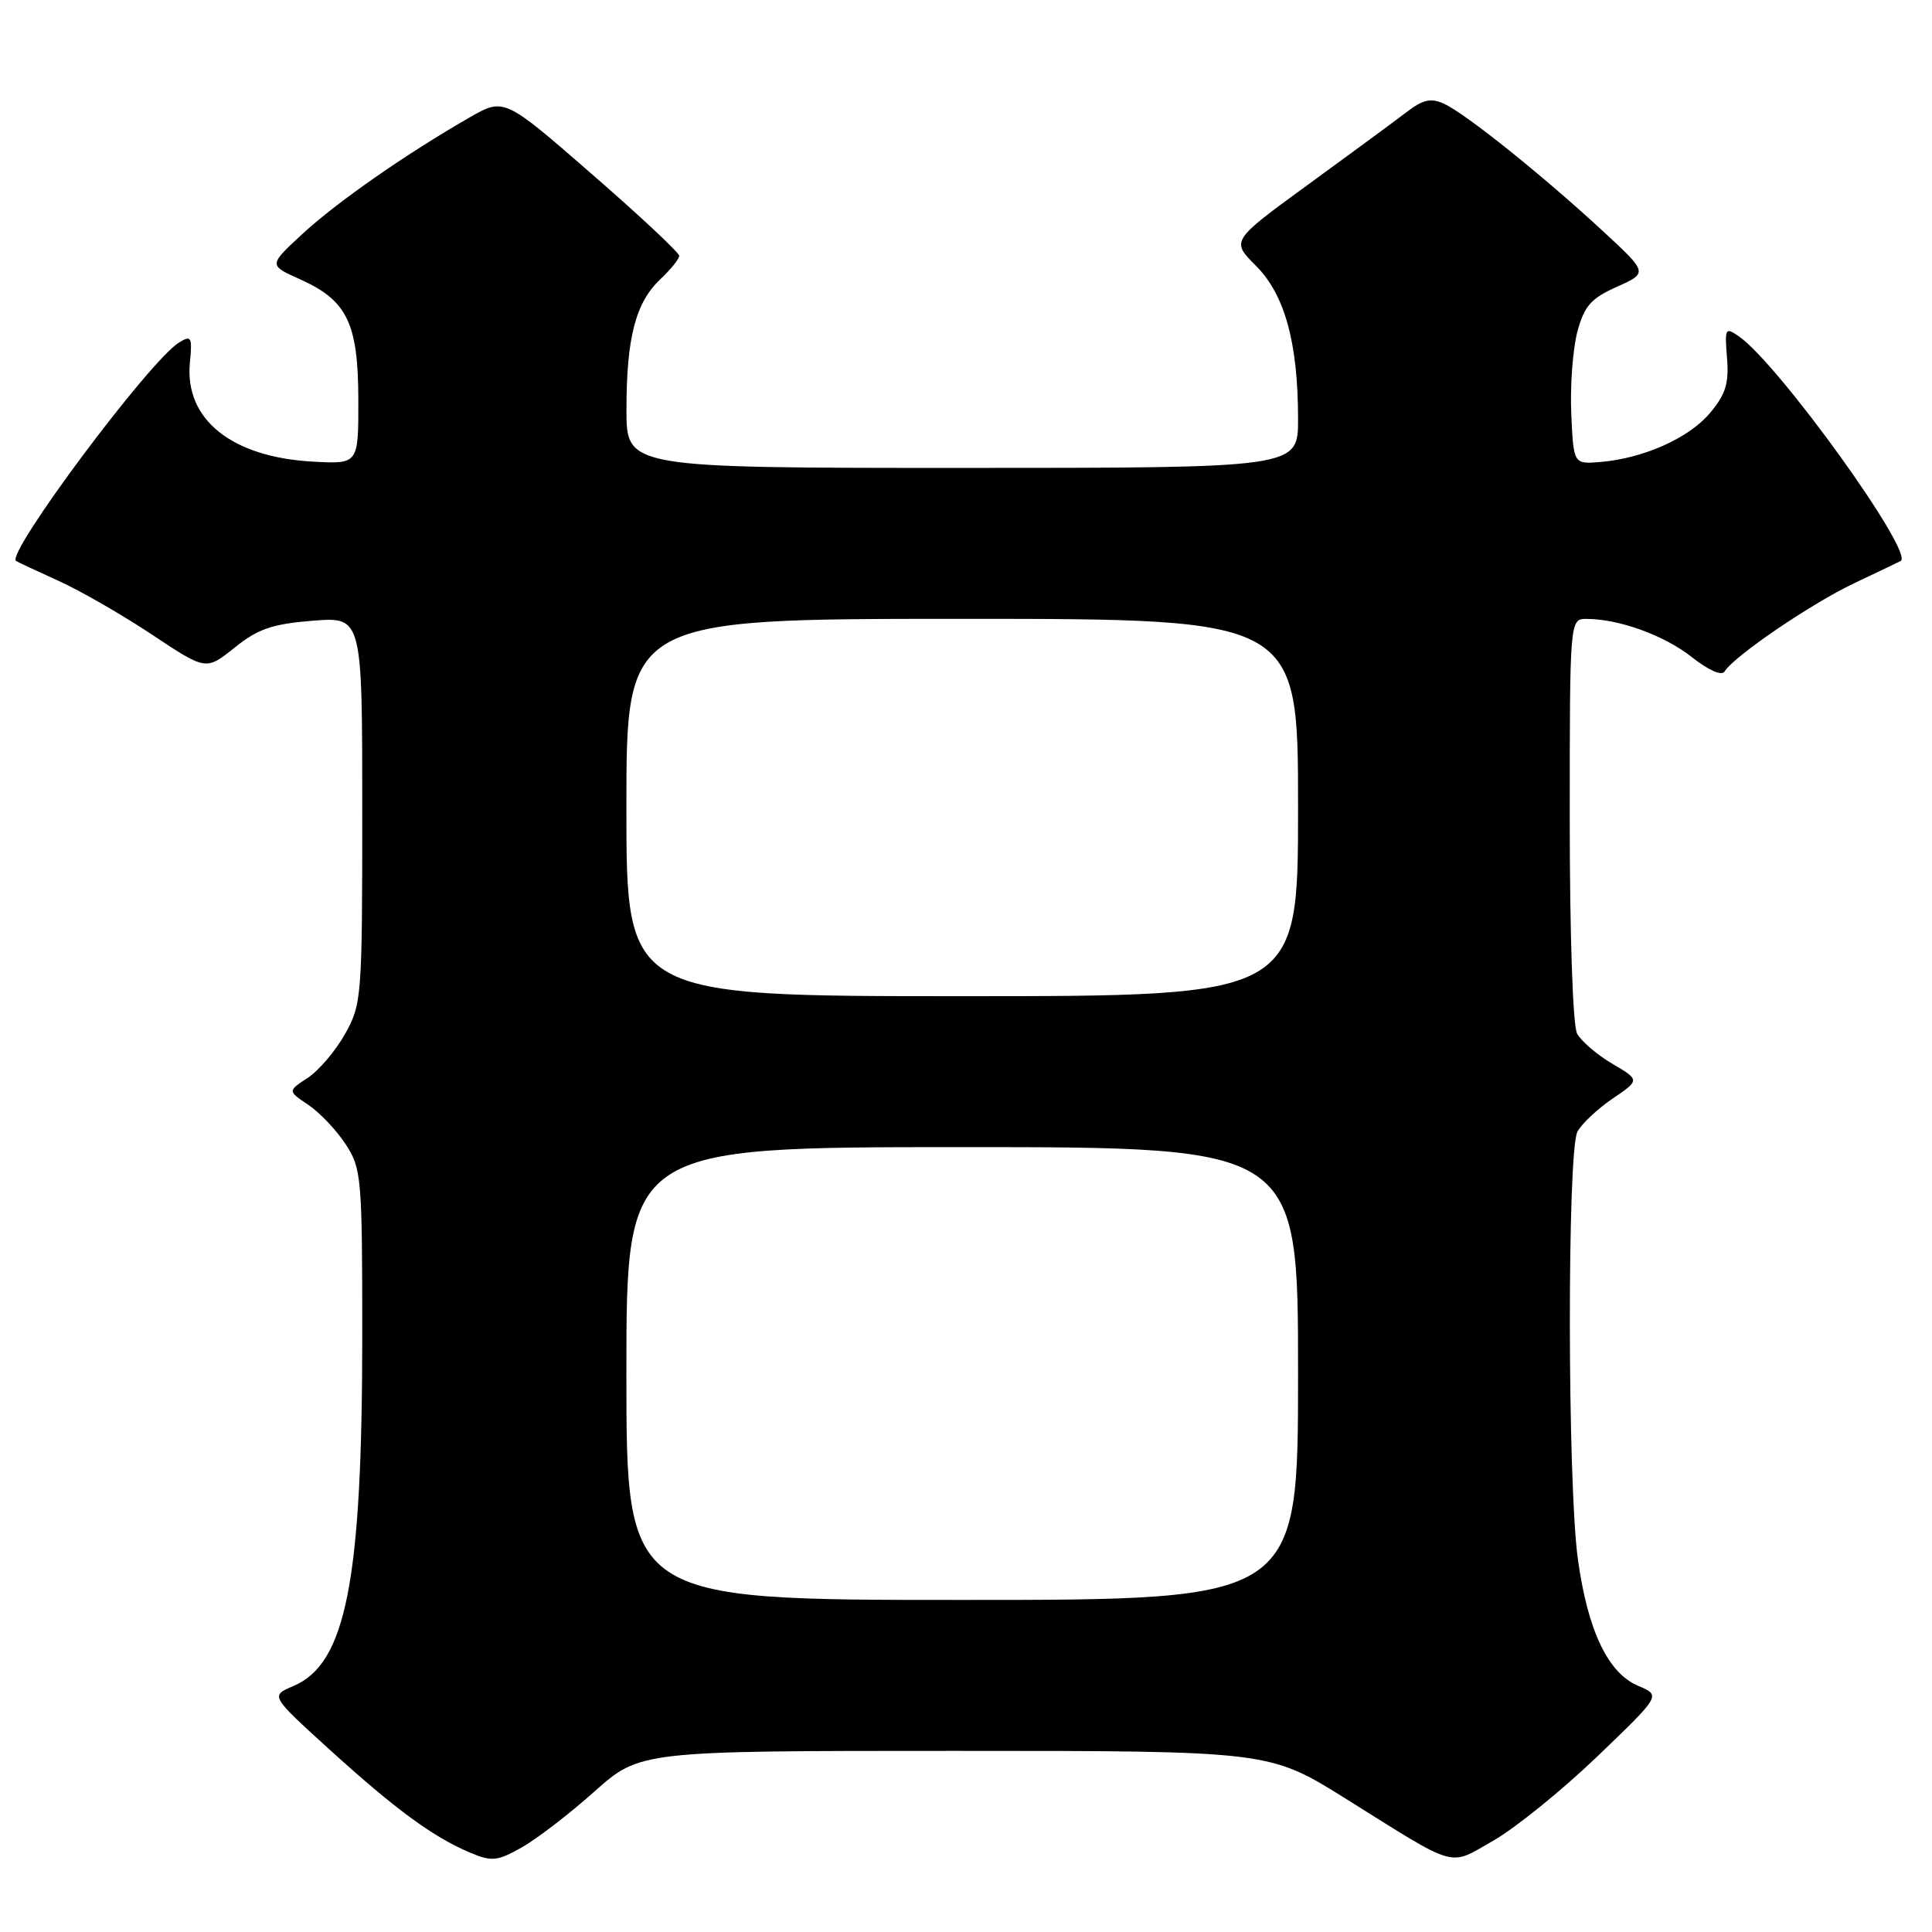 <?xml version="1.0" encoding="UTF-8" standalone="no"?>
<!DOCTYPE svg PUBLIC "-//W3C//DTD SVG 1.1//EN" "http://www.w3.org/Graphics/SVG/1.1/DTD/svg11.dtd" >
<svg xmlns="http://www.w3.org/2000/svg" xmlns:xlink="http://www.w3.org/1999/xlink" version="1.1" viewBox="0 0 256 256">
 <g >
 <path fill="currentColor"
d=" M 78.75 237.40 C 84.82 232.00 84.82 232.00 126.50 232.00 C 168.18 232.00 168.18 232.00 178.34 238.35 C 193.39 247.76 191.85 247.33 197.93 243.86 C 200.84 242.19 207.01 237.19 211.65 232.74 C 220.08 224.65 220.08 224.65 217.10 223.40 C 213.07 221.71 210.40 216.11 209.08 206.63 C 207.69 196.62 207.65 152.53 209.02 149.95 C 209.59 148.90 211.68 146.93 213.68 145.57 C 217.30 143.11 217.30 143.11 213.62 140.94 C 211.60 139.75 209.51 137.95 208.97 136.95 C 208.41 135.90 208.00 123.89 208.00 108.57 C 208.00 82.00 208.00 82.00 210.25 82.01 C 214.56 82.02 220.53 84.19 224.19 87.08 C 226.39 88.82 228.14 89.59 228.51 88.98 C 229.77 86.94 239.97 80.00 245.67 77.29 C 248.88 75.77 251.66 74.44 251.85 74.33 C 253.71 73.29 235.73 48.30 230.45 44.60 C 228.60 43.31 228.52 43.45 228.84 47.44 C 229.11 50.81 228.66 52.26 226.56 54.75 C 223.77 58.07 217.71 60.76 212.00 61.22 C 208.50 61.50 208.50 61.50 208.20 54.77 C 208.04 51.08 208.41 46.20 209.01 43.95 C 209.93 40.54 210.81 39.54 214.25 38.00 C 218.38 36.15 218.38 36.15 212.28 30.52 C 204.37 23.21 194.16 15.03 191.35 13.75 C 189.59 12.95 188.55 13.18 186.32 14.90 C 184.77 16.08 178.91 20.40 173.30 24.48 C 163.11 31.91 163.11 31.91 166.42 35.22 C 170.25 39.05 172.00 45.43 172.00 55.55 C 172.00 62.00 172.00 62.00 127.50 62.00 C 83.00 62.00 83.00 62.00 83.01 54.25 C 83.01 44.75 84.23 40.07 87.50 37.00 C 88.87 35.71 90.00 34.31 90.00 33.90 C 90.00 33.48 84.78 28.59 78.39 23.04 C 66.79 12.93 66.79 12.93 62.14 15.61 C 53.69 20.47 44.56 26.84 40.05 31.02 C 35.59 35.14 35.59 35.14 39.72 36.99 C 46.00 39.80 47.46 42.79 47.48 52.93 C 47.50 61.50 47.50 61.50 41.50 61.17 C 30.70 60.59 24.45 55.58 25.16 48.09 C 25.49 44.63 25.36 44.38 23.72 45.39 C 19.82 47.78 0.71 73.40 2.13 74.33 C 2.33 74.47 4.86 75.65 7.74 76.96 C 10.63 78.26 16.21 81.48 20.14 84.09 C 27.30 88.85 27.30 88.85 31.08 85.82 C 34.16 83.34 36.06 82.68 41.43 82.25 C 48.00 81.73 48.00 81.73 48.00 107.34 C 48.00 132.15 47.93 133.07 45.72 137.01 C 44.46 139.25 42.24 141.86 40.78 142.82 C 38.12 144.56 38.12 144.56 40.85 146.40 C 42.36 147.41 44.58 149.75 45.79 151.60 C 47.90 154.82 48.00 155.97 48.00 176.91 C 48.00 209.54 45.85 220.48 38.85 223.42 C 35.82 224.70 35.82 224.70 43.76 231.91 C 52.47 239.81 57.40 243.42 62.30 245.49 C 65.16 246.69 65.88 246.62 69.09 244.82 C 71.07 243.71 75.42 240.38 78.75 237.40 Z  M 83.00 182.00 C 83.00 152.00 83.00 152.00 127.50 152.00 C 172.00 152.00 172.00 152.00 172.00 182.00 C 172.00 212.00 172.00 212.00 127.50 212.00 C 83.00 212.00 83.00 212.00 83.00 182.00 Z  M 83.00 107.00 C 83.00 82.00 83.00 82.00 127.50 82.00 C 172.00 82.00 172.00 82.00 172.00 107.00 C 172.00 132.00 172.00 132.00 127.50 132.00 C 83.00 132.00 83.00 132.00 83.00 107.00 Z "/>
</g>
</svg>